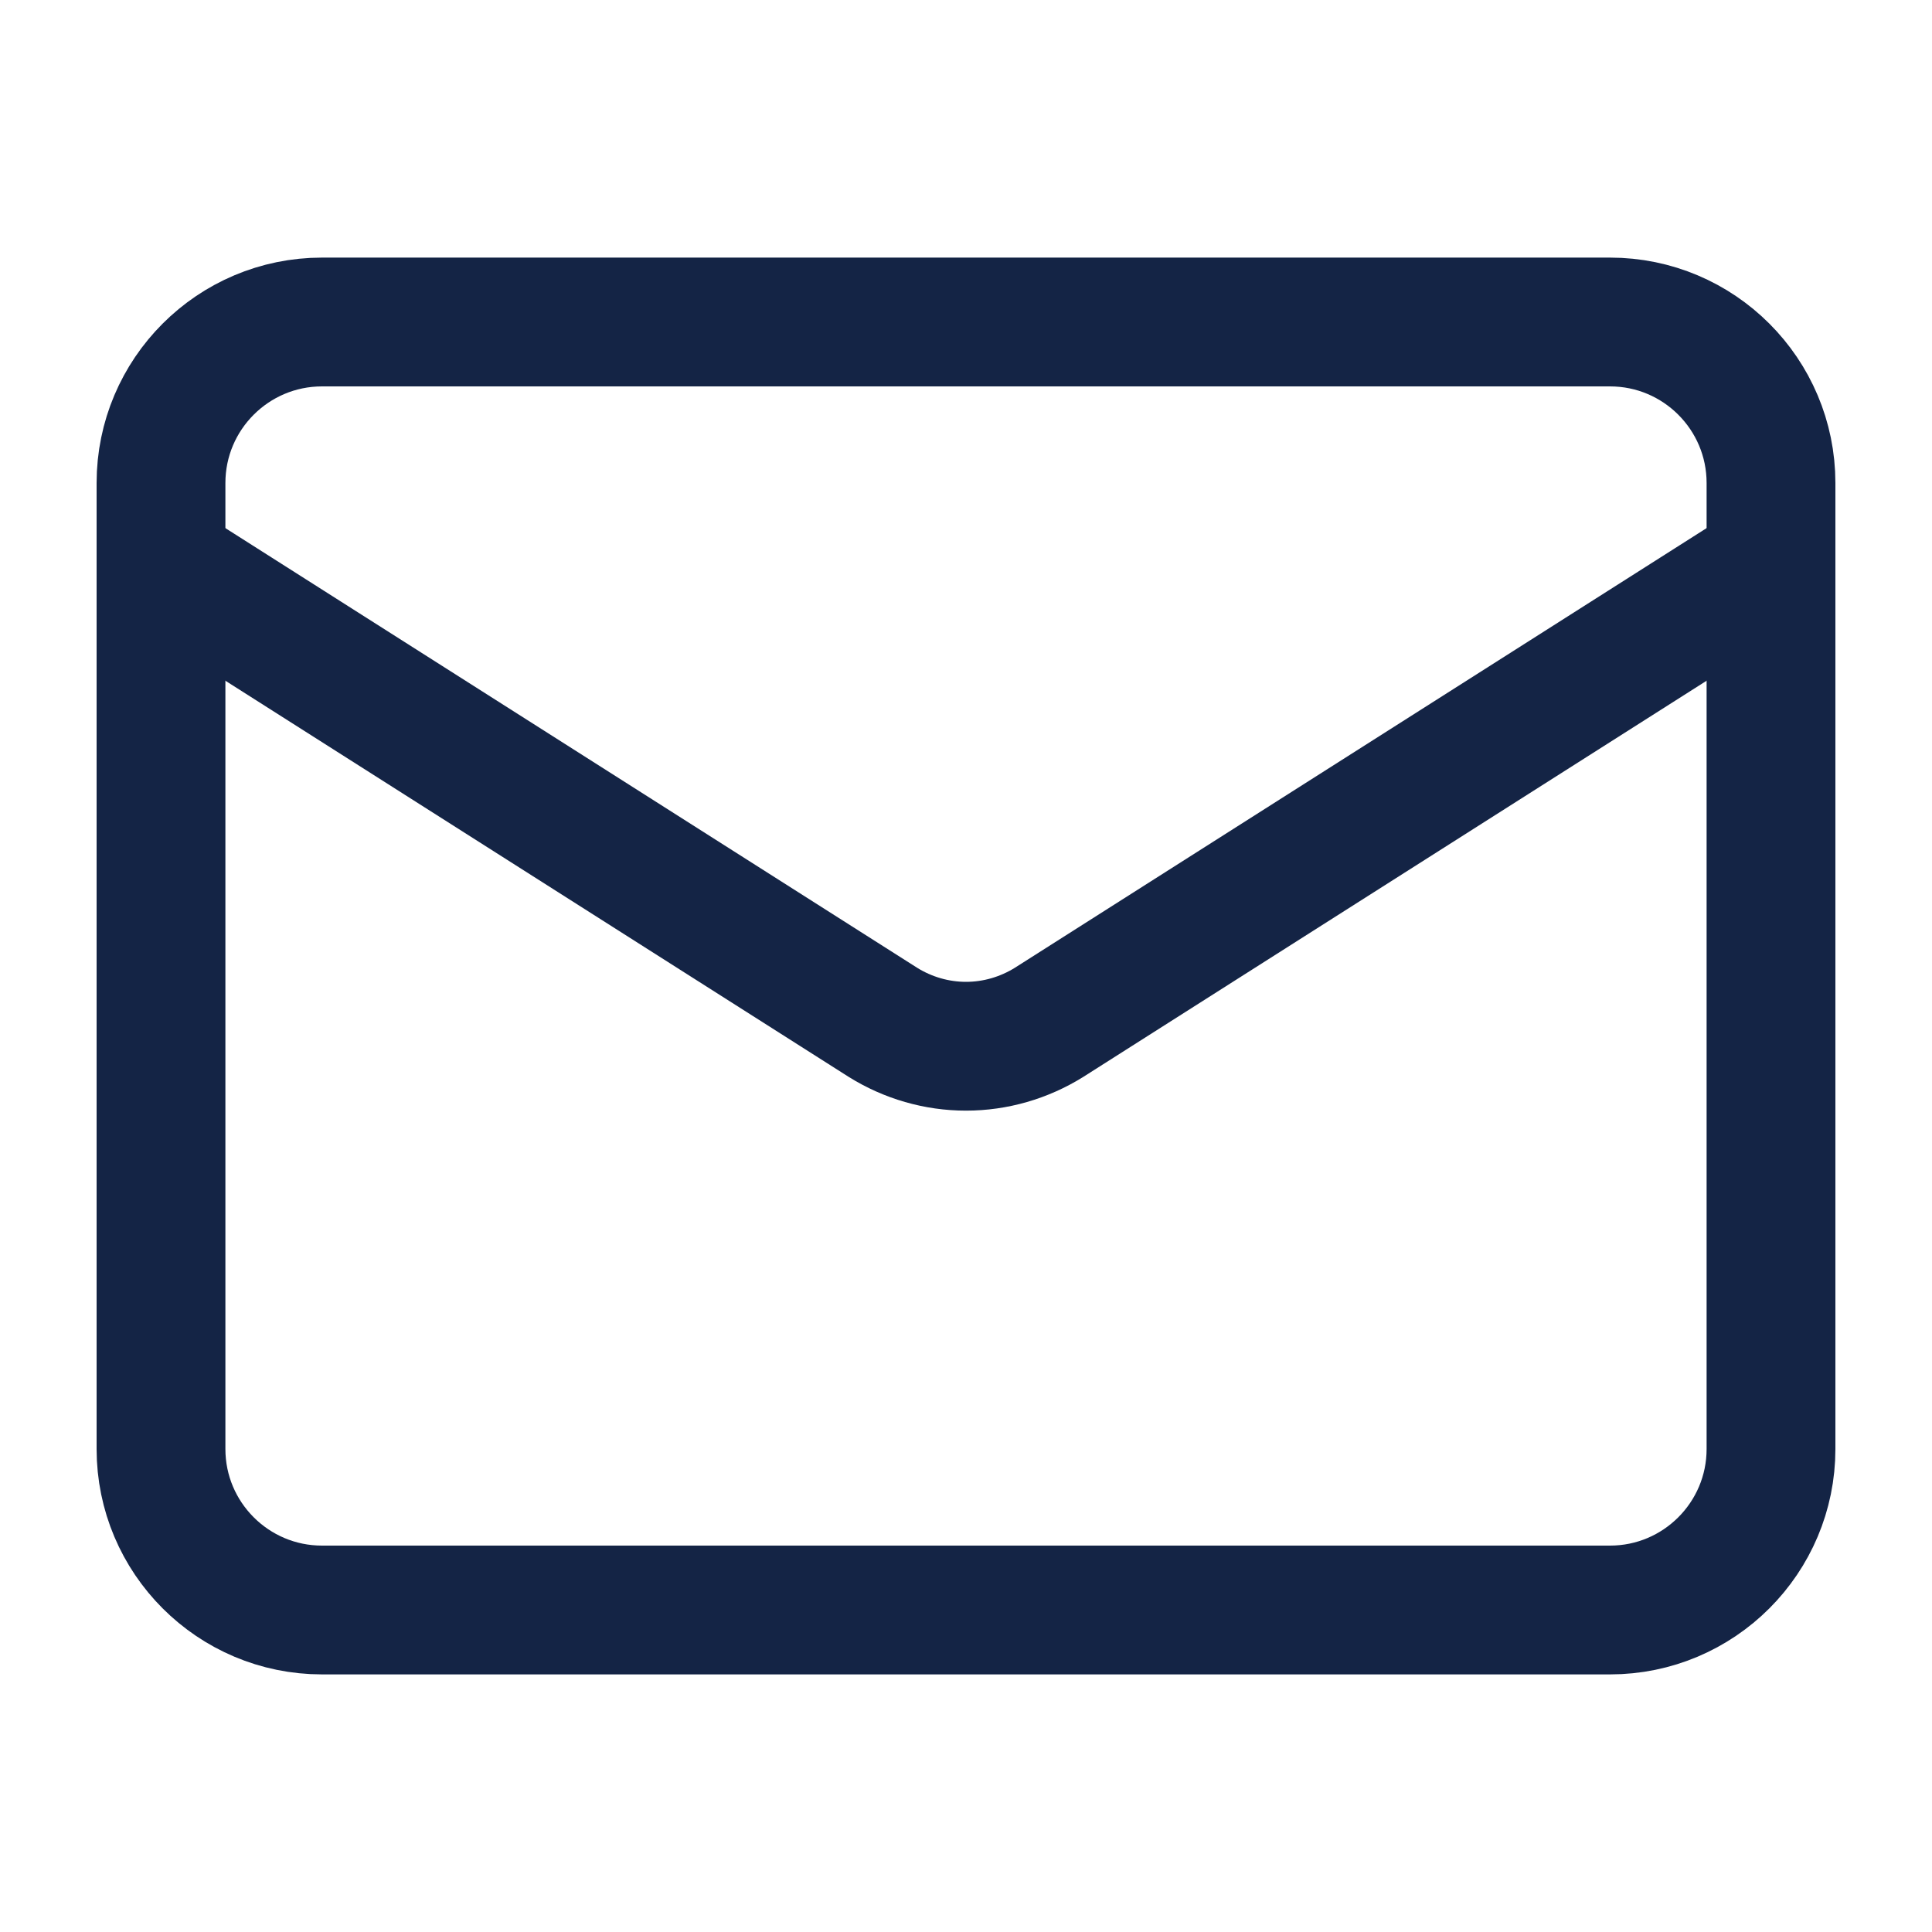 <svg width="15" height="15" viewBox="0 0 15 15" fill="none" xmlns="http://www.w3.org/2000/svg">
    <path d="M12.5 2.5H2.5C1.81 2.5 1.25 3.06 1.25 3.75V11.25C1.25 11.94 1.81 12.5 2.5 12.5H12.5C13.19 12.5 13.75 11.94 13.75 11.25V3.75C13.75 3.06 13.19 2.5 12.5 2.5Z" stroke="#142445" stroke-linecap="round" stroke-linejoin="round"/>
    <path d="M13.75 4.375L8.144 7.938C7.951 8.058 7.728 8.123 7.5 8.123C7.272 8.123 7.049 8.058 6.856 7.938L1.25 4.375" stroke="#142445" stroke-linecap="round" stroke-linejoin="round"/>
</svg>
